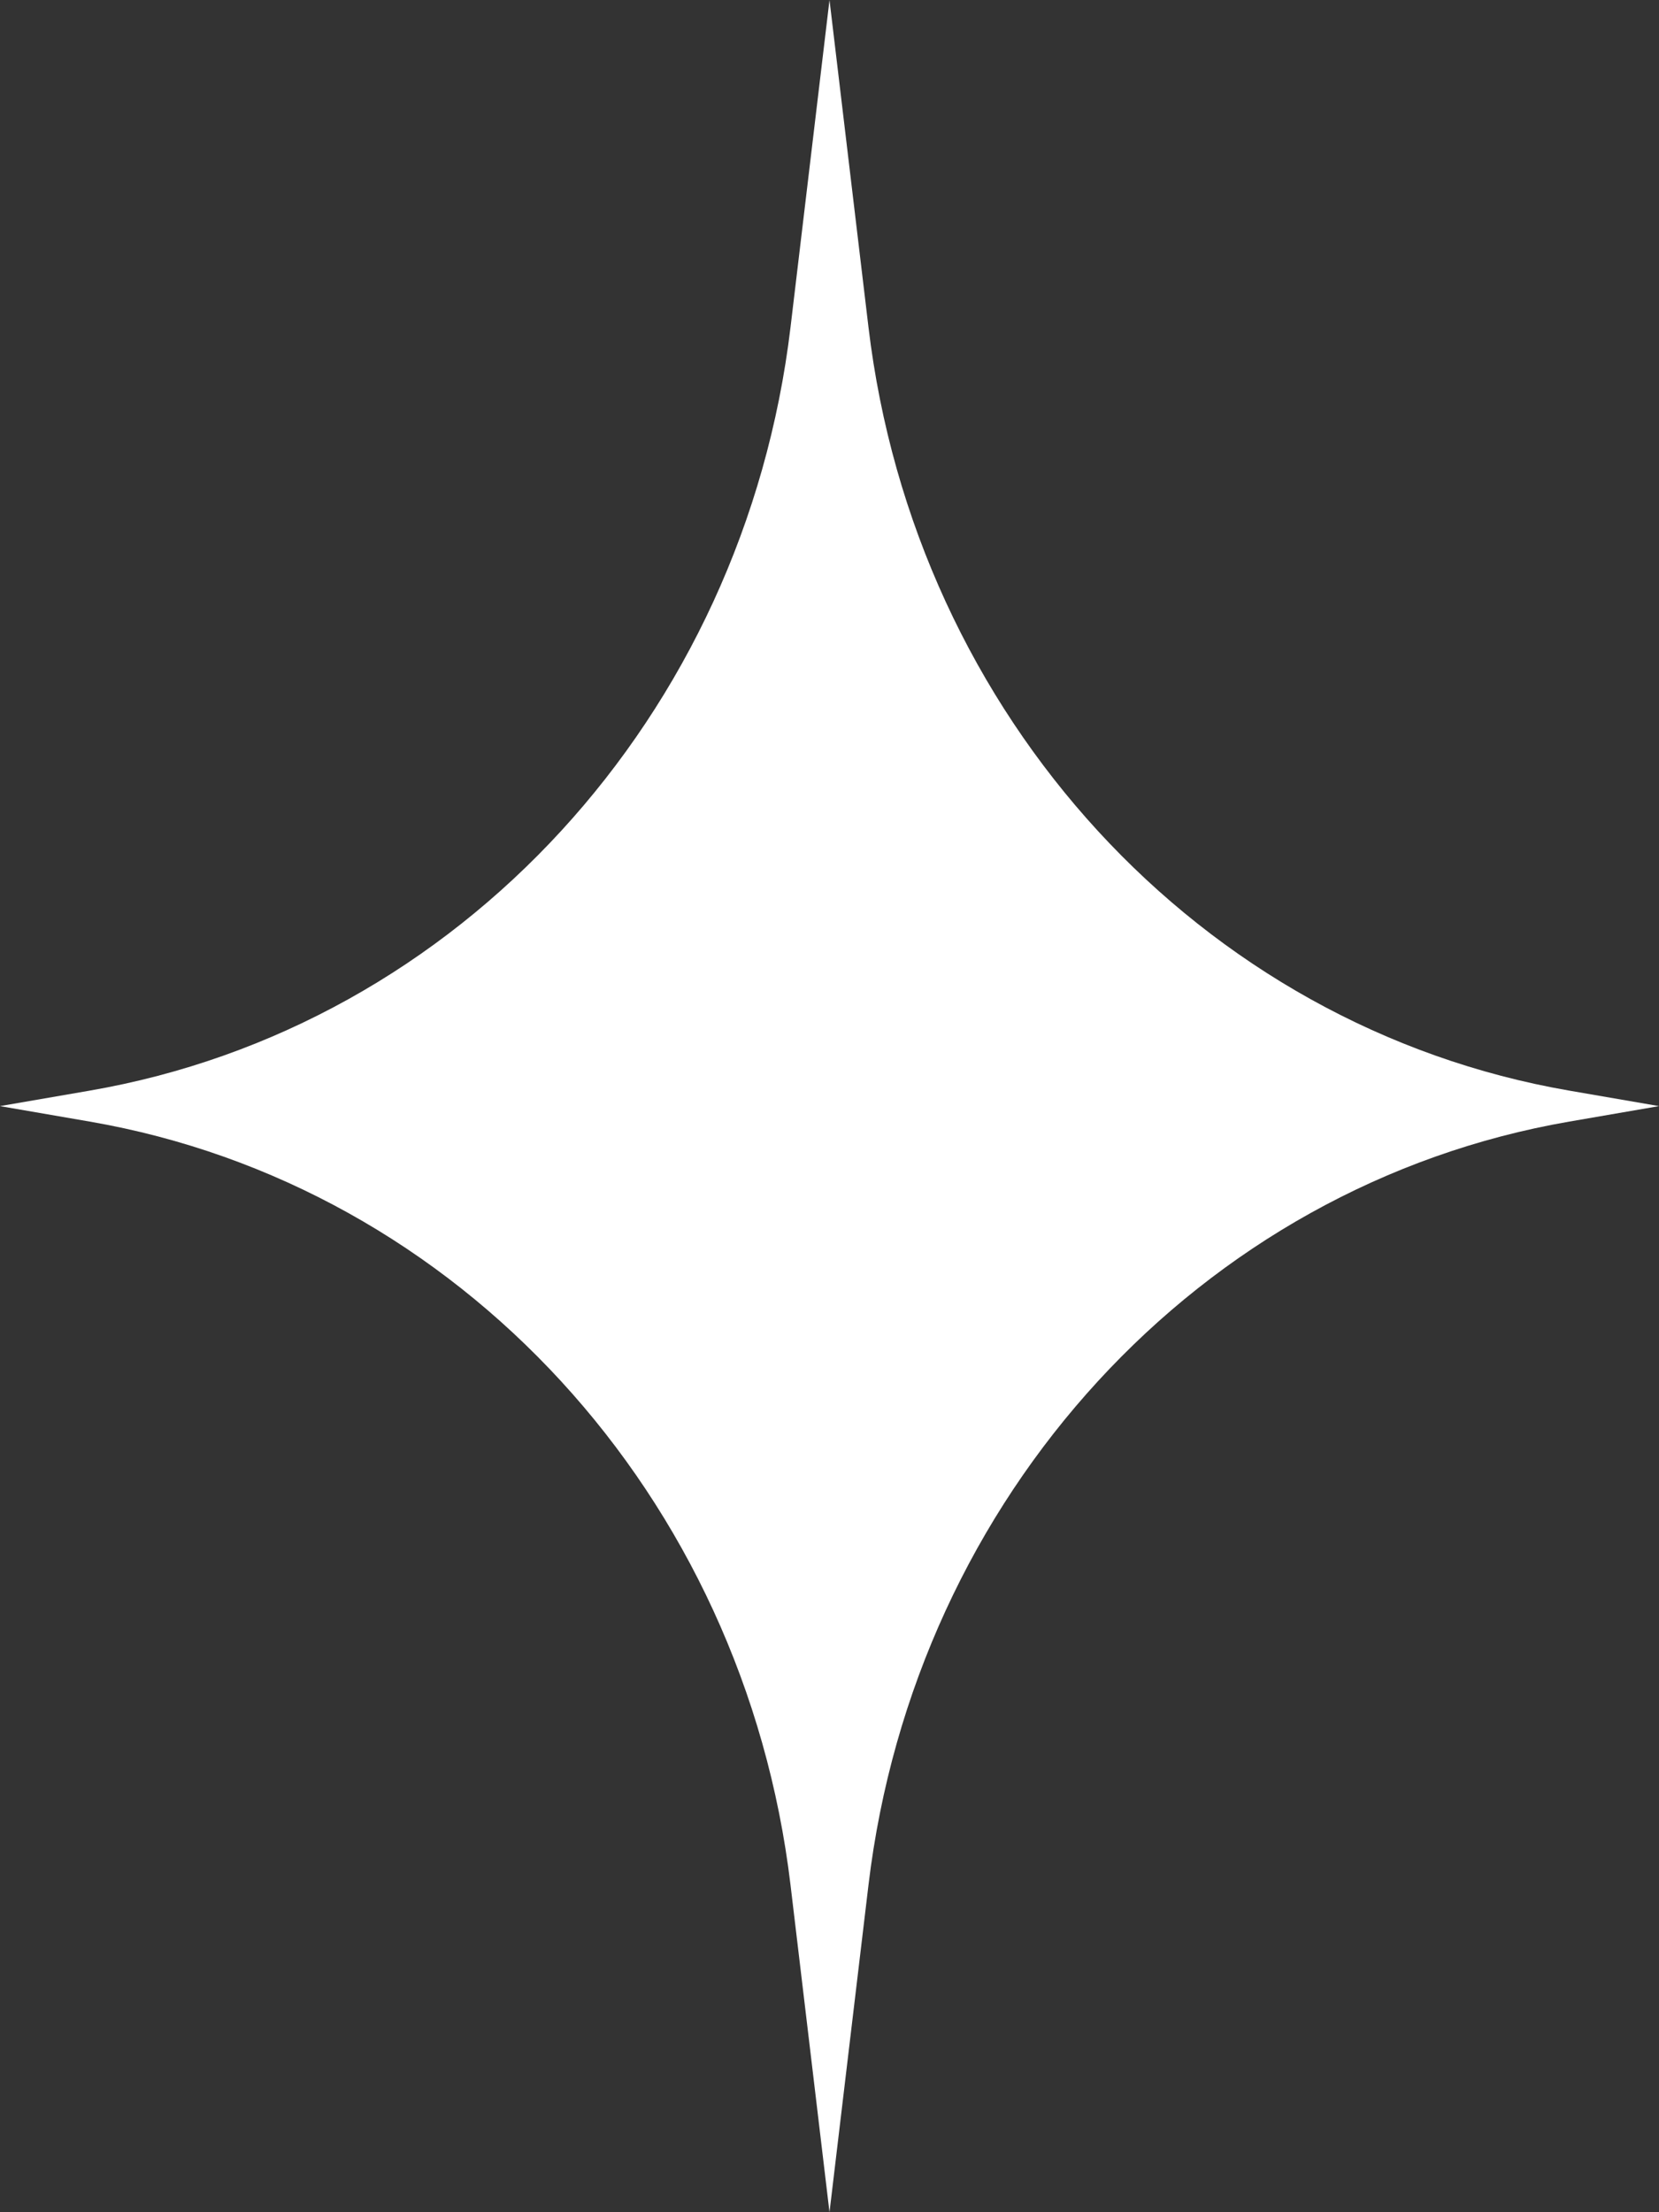 <svg width="12" height="16" viewBox="0 0 12 16" fill="none" xmlns="http://www.w3.org/2000/svg">
<rect x="0" y="0" width="12" height="16" fill="#333333" stroke="none"/>
<path d="M6 0L6.282 2.367C6.618 5.181 8.681 7.427 11.351 7.888L12 8L11.351 8.112C8.681 8.573 6.618 10.819 6.282 13.633L6 16L5.718 13.633C5.382 10.819 3.319 8.573 0.649 8.112L0 8L0.649 7.888C3.319 7.427 5.382 5.181 5.718 2.367L6 0Z" fill="white"/>
</svg>
